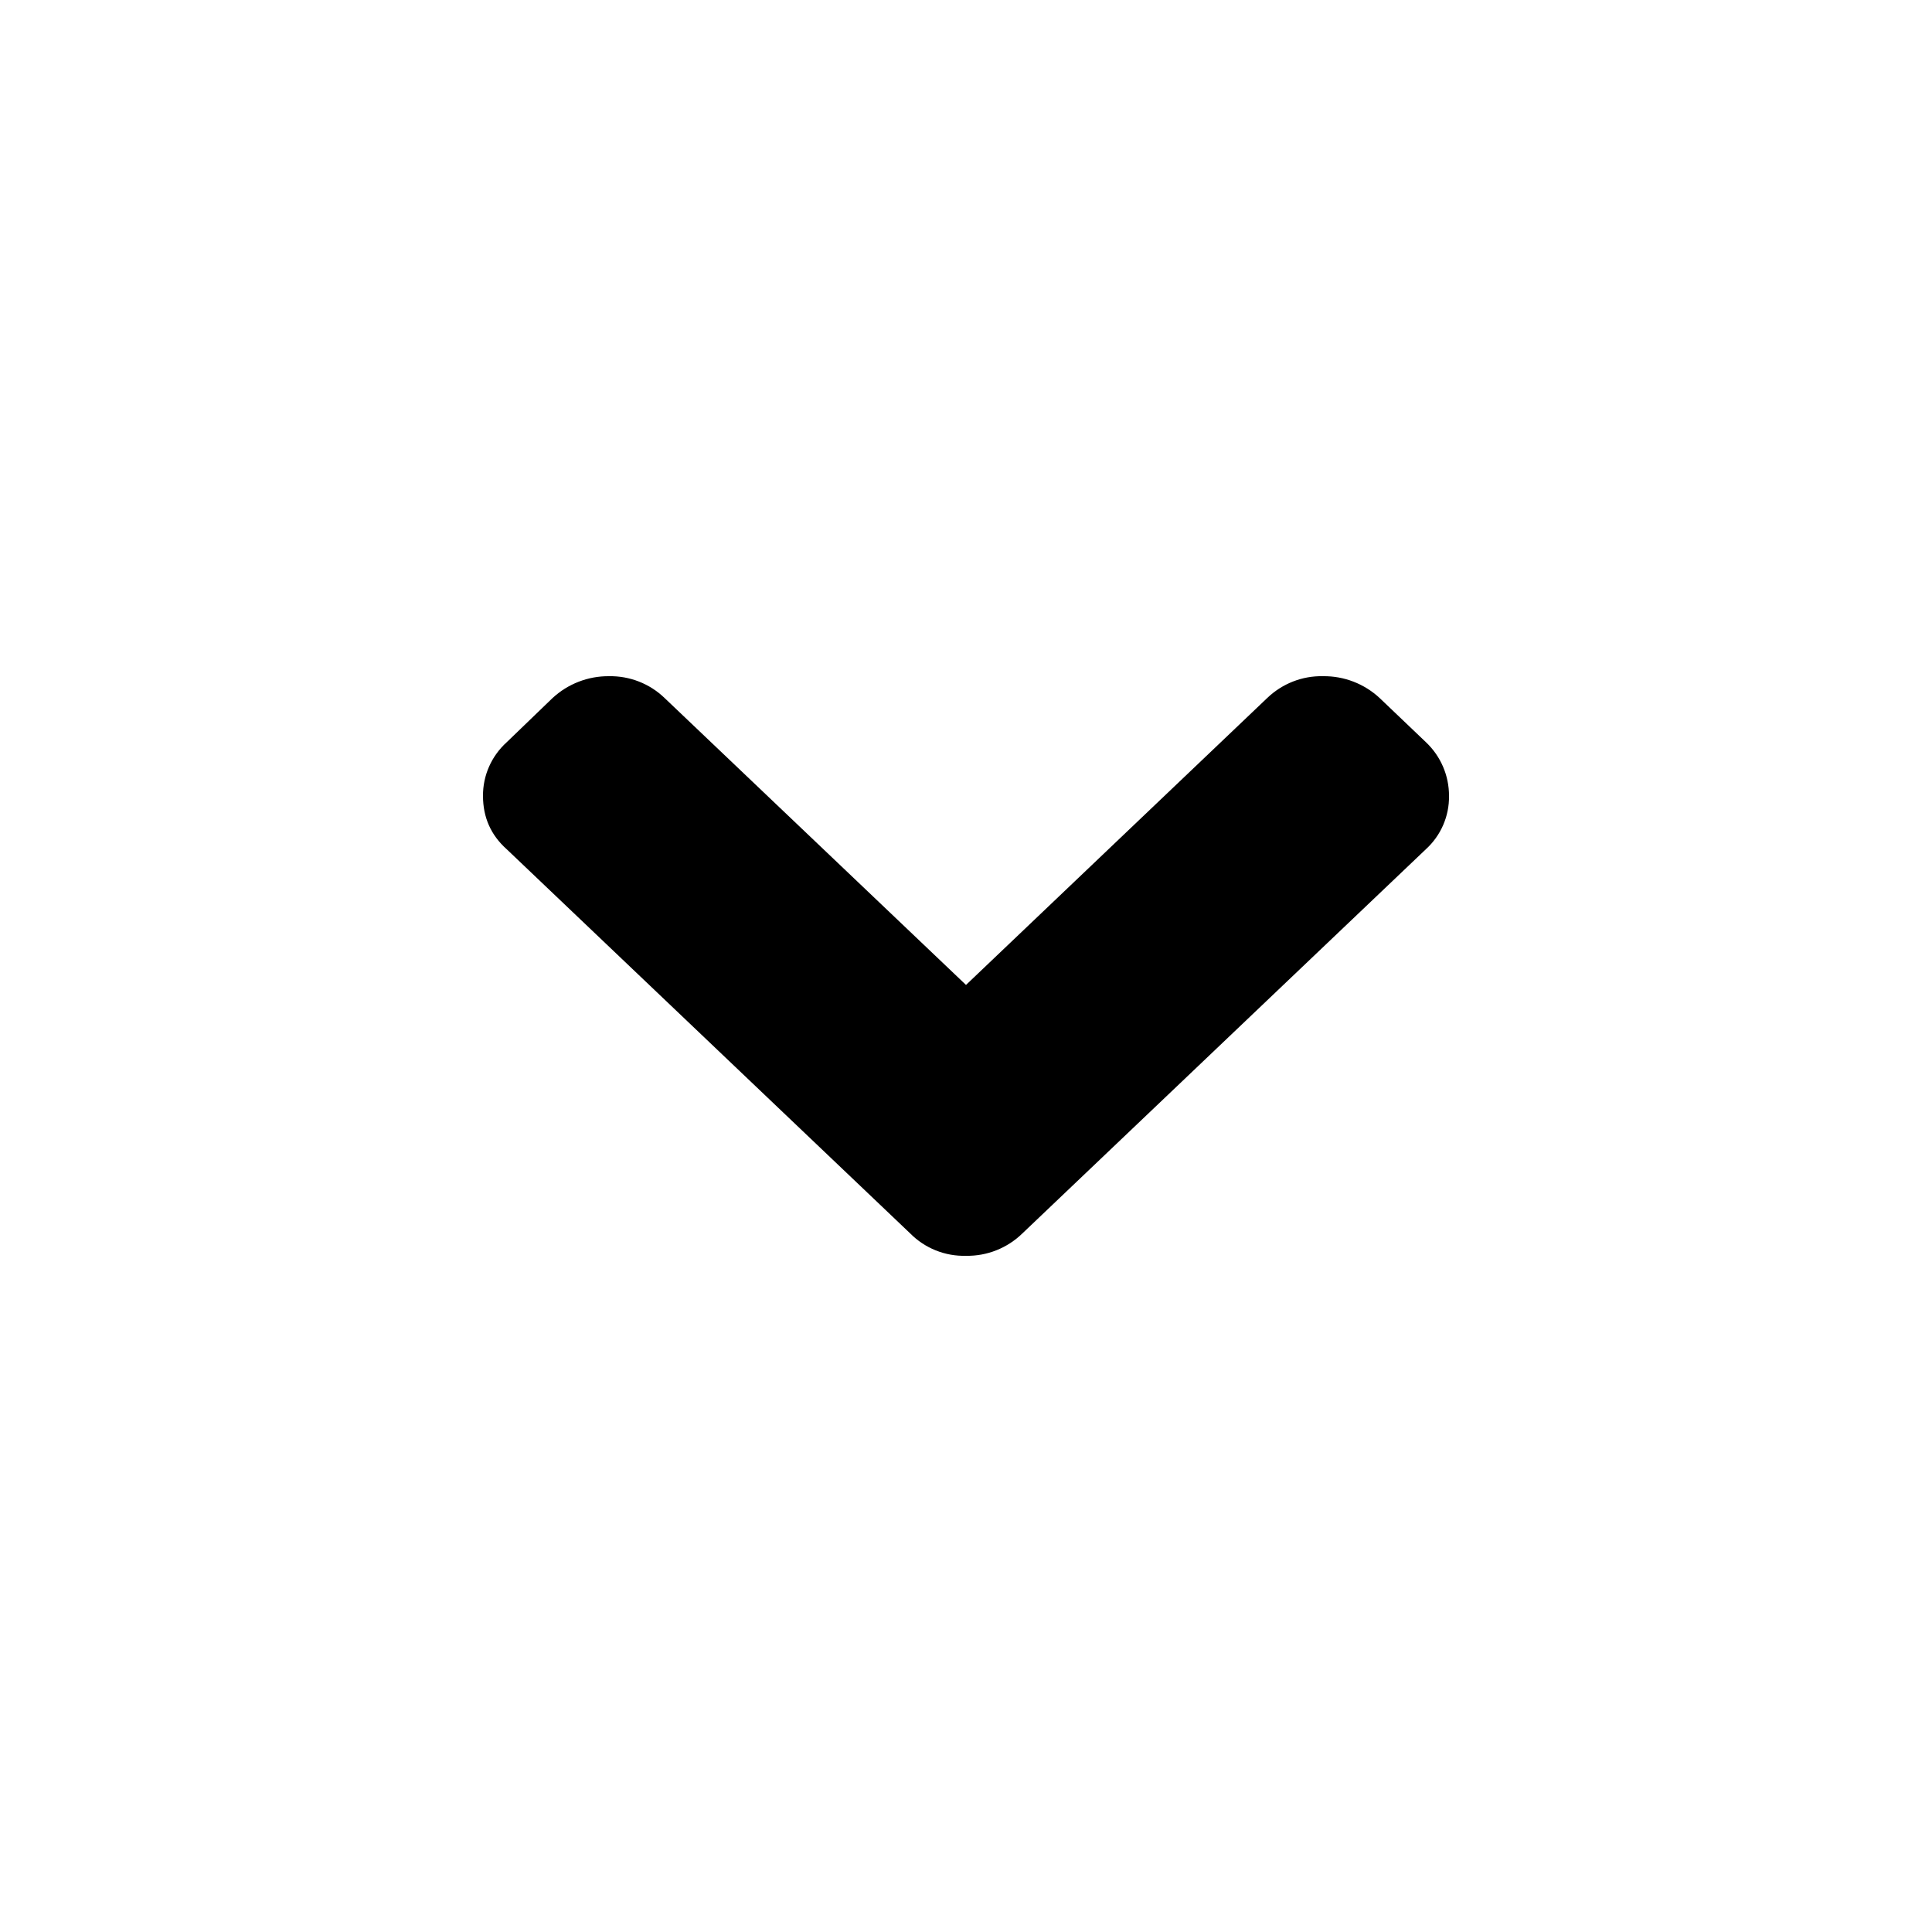 <svg xmlns="http://www.w3.org/2000/svg" width="20" height="20" viewBox="0 0 20 20">
    <path fill-rule="nonzero" d="M14.762,7.684 L14.282,7.226 C14.123,7.078 13.913,6.997 13.696,7 C13.481,6.995 13.273,7.077 13.118,7.226 L10,10.196 L6.88,7.226 C6.726,7.077 6.518,6.996 6.304,7 C6.088,6.998 5.879,7.079 5.72,7.226 L5.245,7.684 C5.088,7.826 4.998,8.028 5,8.24 C5,8.46 5.081,8.644 5.244,8.79 L9.422,12.768 C9.574,12.922 9.784,13.006 10,13 C10.218,13.004 10.428,12.92 10.584,12.768 L14.762,8.79 C14.916,8.649 15.003,8.449 15,8.24 C15.001,8.03 14.915,7.829 14.762,7.684 L14.762,7.684 Z"/>
</svg>
